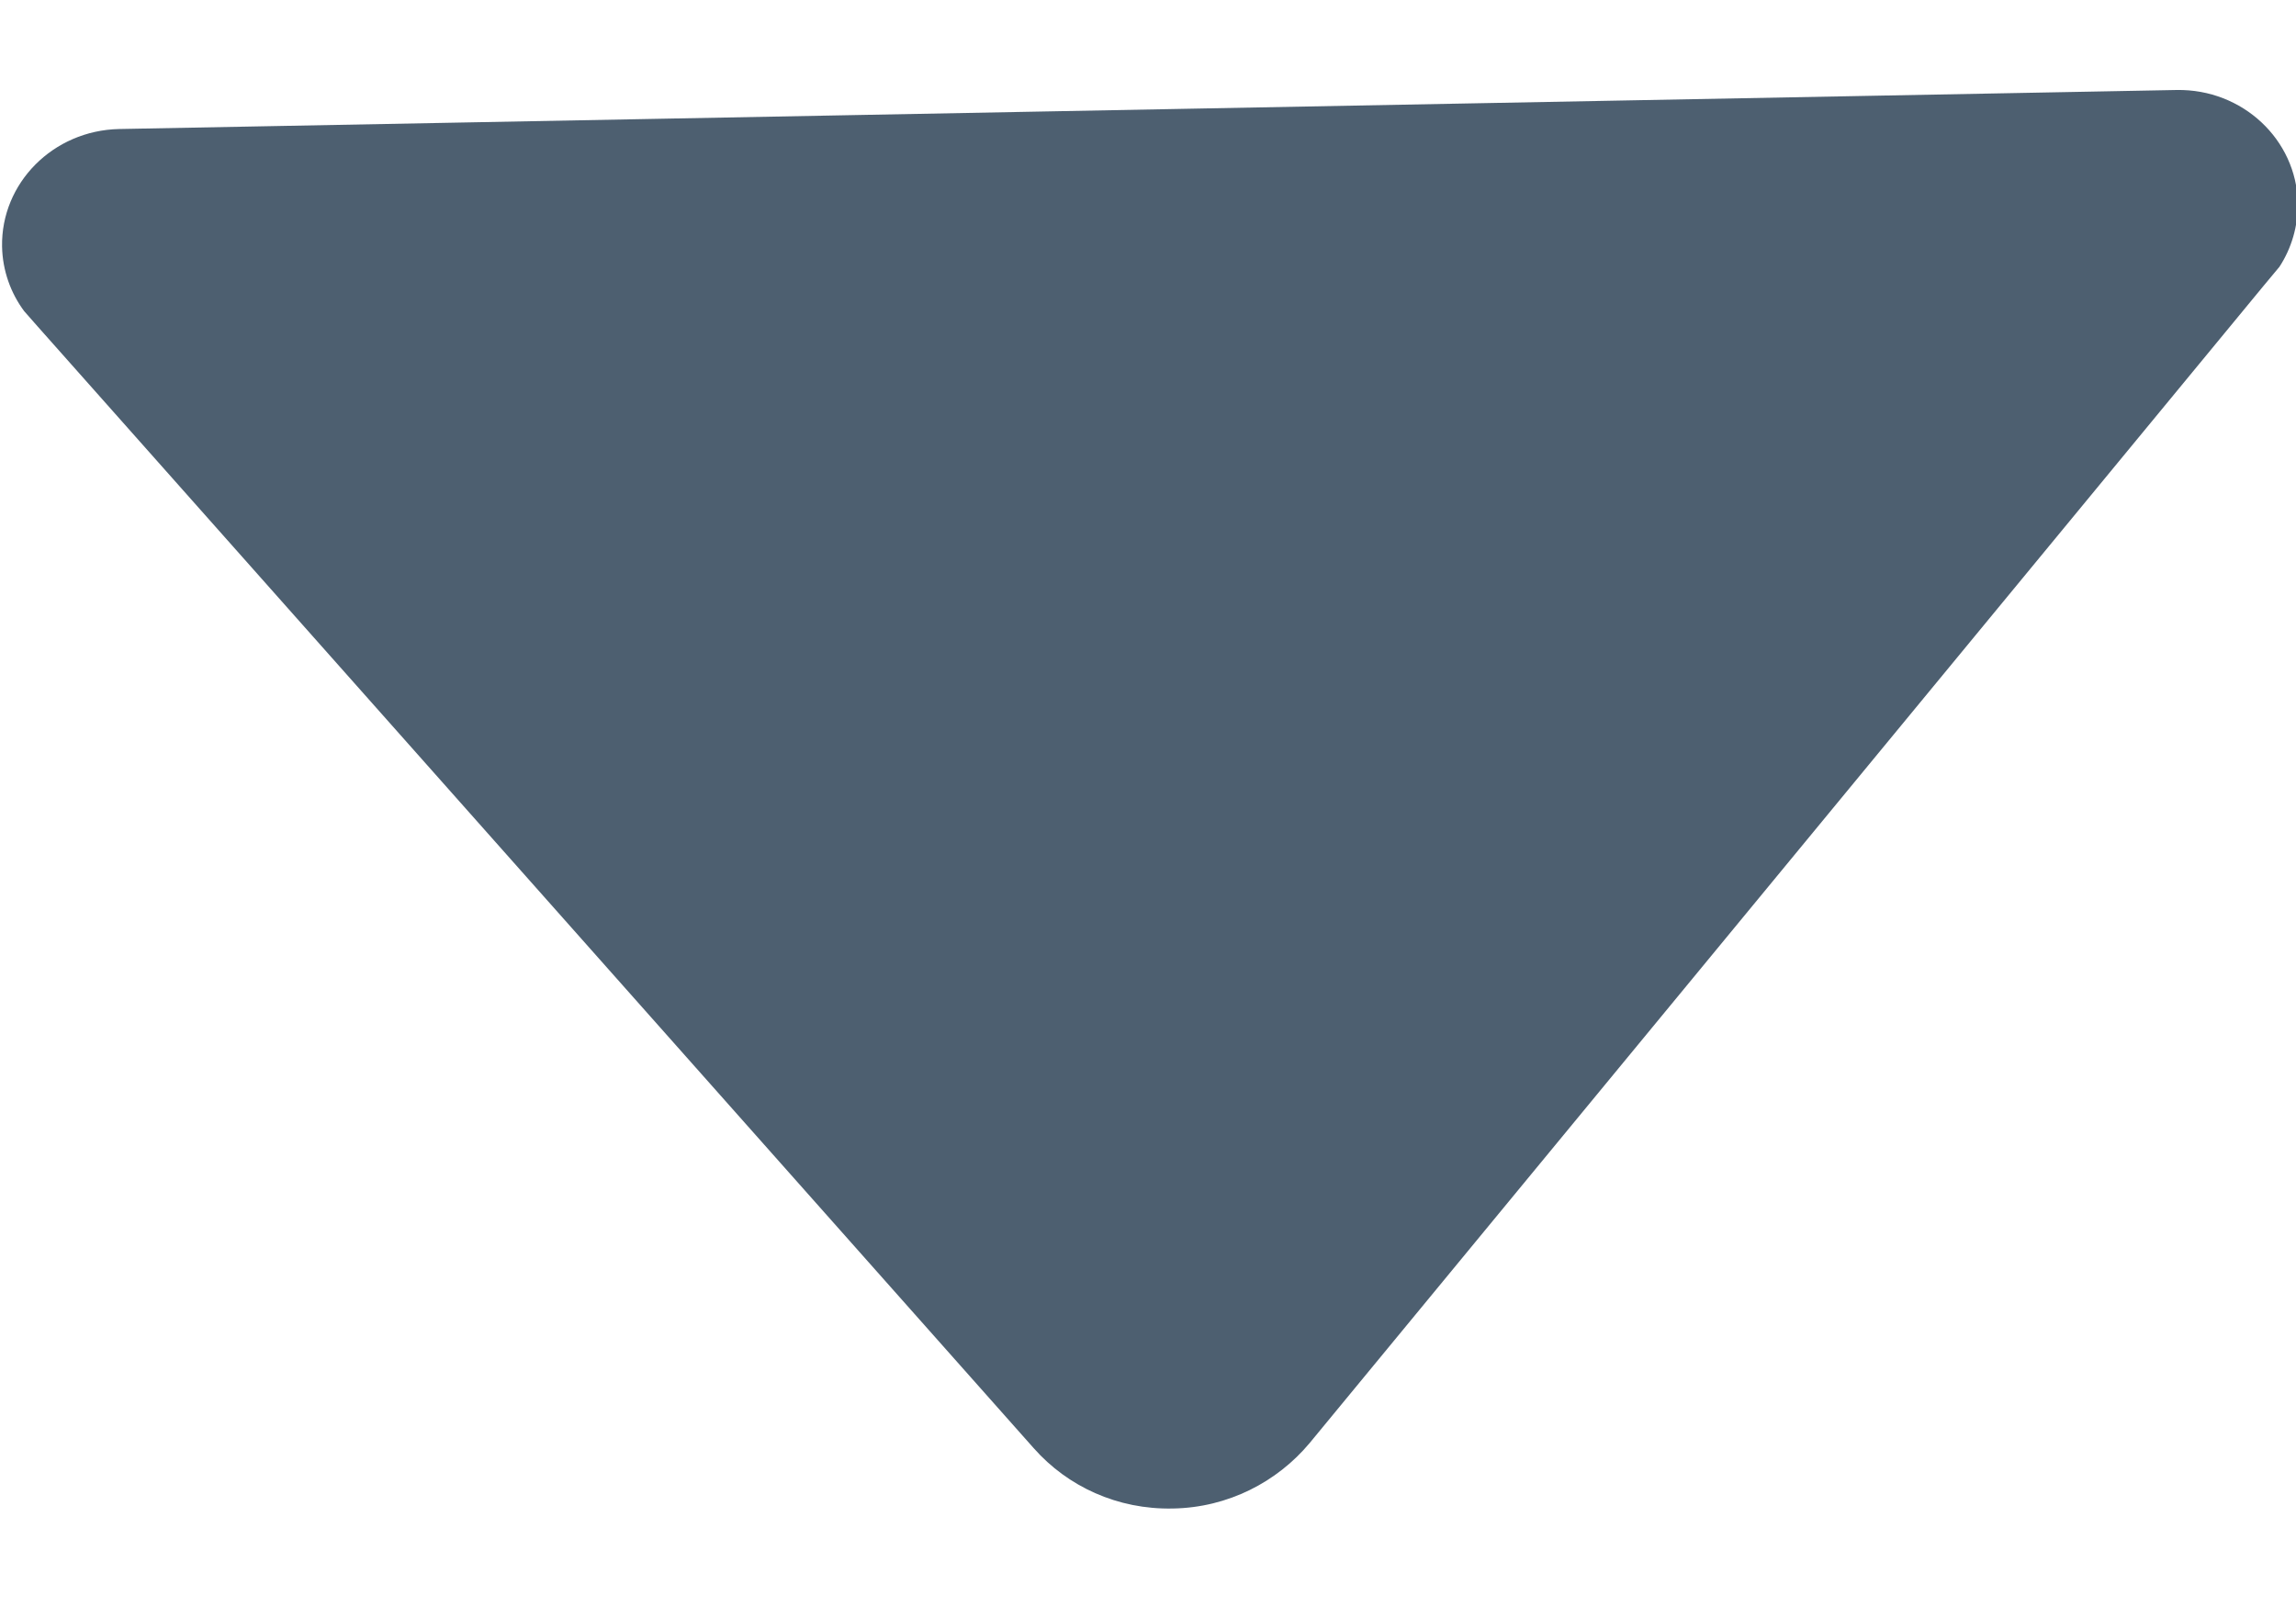 <svg width="10" height="7" viewBox="0 0 10 7" fill="none" xmlns="http://www.w3.org/2000/svg">
<path d="M0.105 1.355L0.163 1.421L4.503 6.309C4.65 6.475 4.867 6.576 5.108 6.571C5.349 6.567 5.562 6.455 5.703 6.287L9.858 1.246L9.928 1.162C9.98 1.082 10.009 0.986 10.008 0.884C10.002 0.608 9.767 0.387 9.48 0.392L0.519 0.562C0.231 0.568 0.004 0.798 0.009 1.074C0.011 1.179 0.047 1.277 0.105 1.355Z" fill="#4D5F70"/>
</svg>
